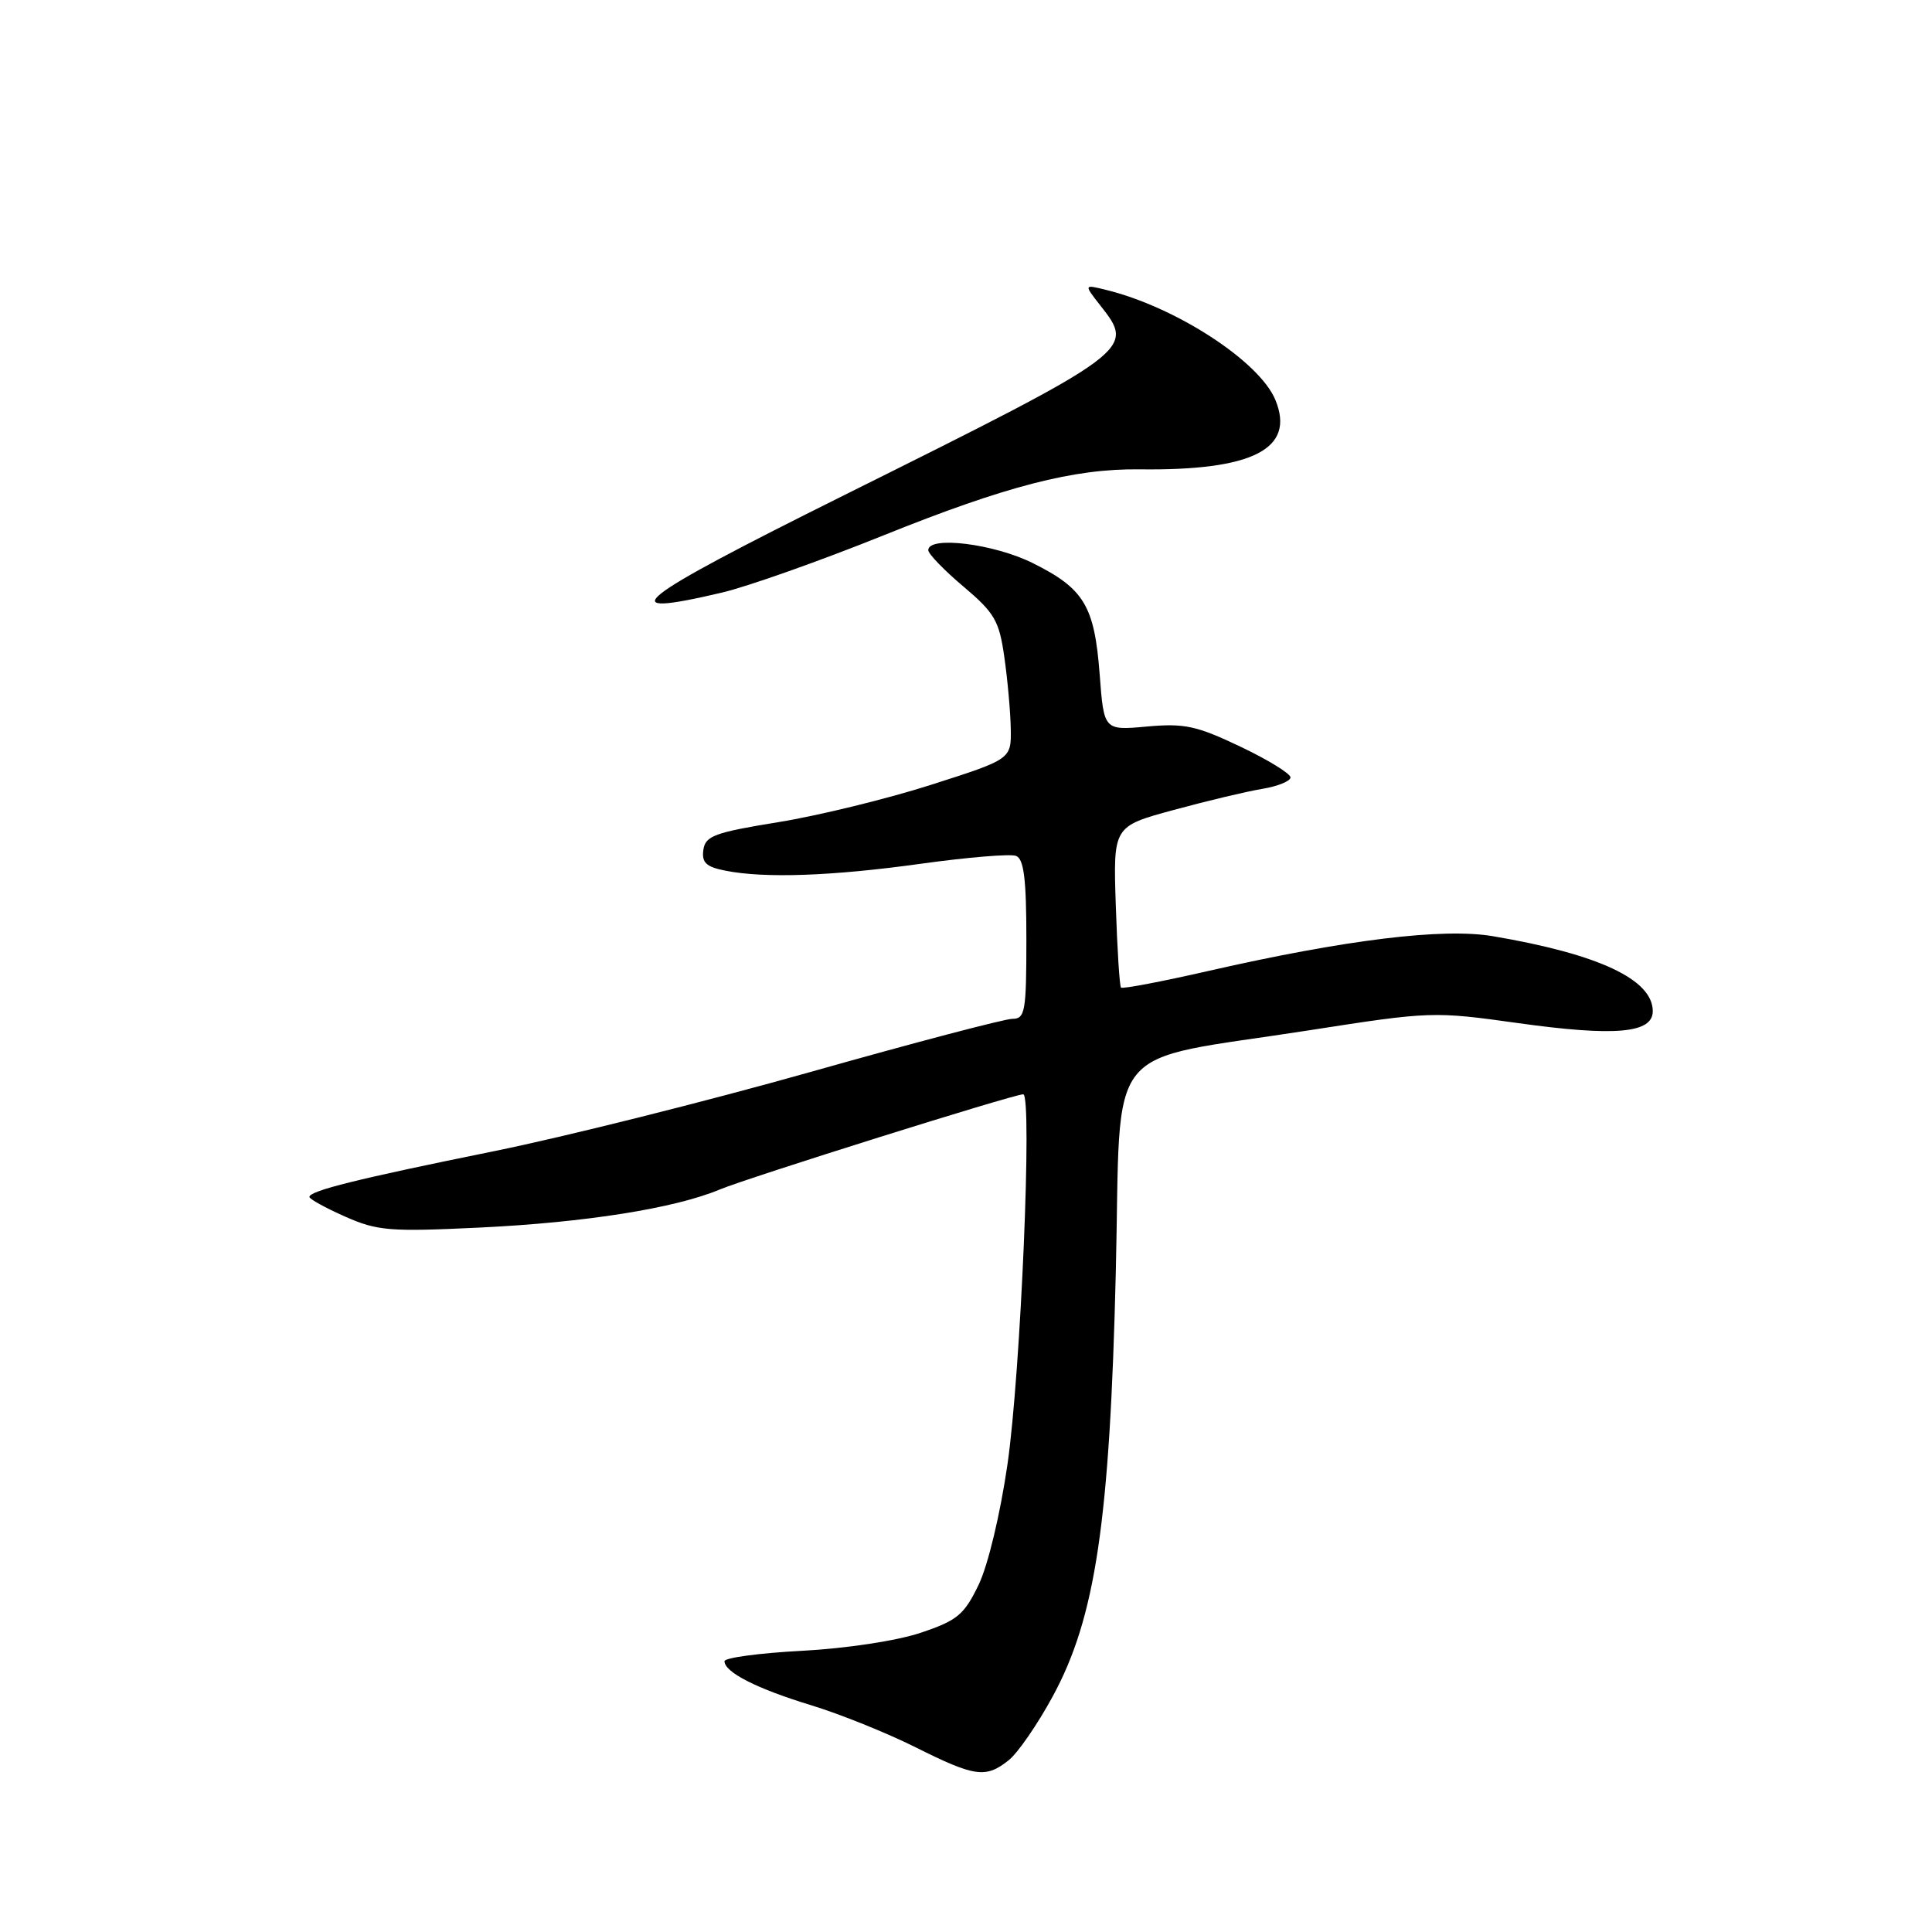 <?xml version="1.0" encoding="UTF-8" standalone="no"?>
<!DOCTYPE svg PUBLIC "-//W3C//DTD SVG 1.1//EN" "http://www.w3.org/Graphics/SVG/1.1/DTD/svg11.dtd" >
<svg xmlns="http://www.w3.org/2000/svg" xmlns:xlink="http://www.w3.org/1999/xlink" version="1.1" viewBox="0 0 256 256">
 <g >
 <path fill="currentColor"
d=" M 133.67 233.23 C 134.86 232.28 137.48 228.49 139.48 224.80 C 145.16 214.37 147.06 201.61 147.85 168.54 C 148.60 137.30 145.76 140.84 173.54 136.51 C 189.51 134.02 189.96 134.00 201.11 135.56 C 214.00 137.36 219.00 136.92 219.00 133.99 C 219.00 129.79 211.85 126.43 197.81 124.05 C 191.20 122.93 178.33 124.51 160.19 128.64 C 153.98 130.06 148.73 131.06 148.54 130.86 C 148.35 130.66 148.04 125.78 147.85 120.00 C 147.50 109.50 147.50 109.50 155.50 107.33 C 159.90 106.13 165.19 104.87 167.25 104.53 C 169.31 104.19 171.00 103.50 171.00 103.01 C 171.00 102.51 168.01 100.67 164.35 98.93 C 158.56 96.17 156.94 95.82 151.98 96.27 C 146.27 96.79 146.27 96.79 145.71 89.33 C 145.02 80.28 143.65 78.00 136.86 74.62 C 131.72 72.05 123.00 70.97 123.00 72.90 C 123.00 73.39 125.10 75.56 127.66 77.72 C 131.80 81.22 132.40 82.25 133.08 87.08 C 133.51 90.06 133.89 94.32 133.93 96.54 C 134.00 100.59 134.00 100.59 123.44 103.97 C 117.64 105.83 108.53 108.06 103.19 108.93 C 94.68 110.31 93.46 110.76 93.20 112.61 C 92.96 114.29 93.56 114.86 96.07 115.36 C 101.30 116.41 110.27 116.09 122.10 114.44 C 128.24 113.59 133.88 113.12 134.63 113.41 C 135.67 113.81 136.00 116.47 136.00 124.47 C 136.00 134.05 135.83 135.00 134.15 135.00 C 133.13 135.00 121.09 138.17 107.40 142.04 C 93.70 145.91 74.85 150.63 65.50 152.53 C 47.34 156.21 41.00 157.79 41.00 158.60 C 41.00 158.88 43.12 160.05 45.72 161.20 C 50.01 163.10 51.63 163.23 63.55 162.66 C 77.55 161.99 89.40 160.11 95.36 157.62 C 99.18 156.03 134.31 145.00 135.58 145.00 C 136.81 145.00 135.25 181.92 133.50 194.00 C 132.54 200.63 130.92 207.40 129.67 210.00 C 127.75 213.97 126.86 214.72 122.00 216.35 C 118.84 217.41 112.14 218.43 106.25 218.74 C 100.61 219.04 96.00 219.66 96.00 220.12 C 96.00 221.58 100.29 223.76 107.44 225.94 C 111.26 227.10 117.51 229.62 121.33 231.53 C 129.19 235.46 130.62 235.66 133.67 233.23 Z  M 95.71 78.51 C 99.12 77.70 108.73 74.30 117.04 70.95 C 133.31 64.40 142.29 62.08 151.00 62.19 C 166.02 62.38 171.68 59.48 168.99 52.98 C 166.87 47.87 155.78 40.66 146.55 38.41 C 143.61 37.68 143.61 37.68 145.80 40.48 C 150.44 46.37 150.31 46.47 111.82 65.63 C 83.73 79.61 80.68 82.05 95.71 78.51 Z "/>
</g>
</svg>
